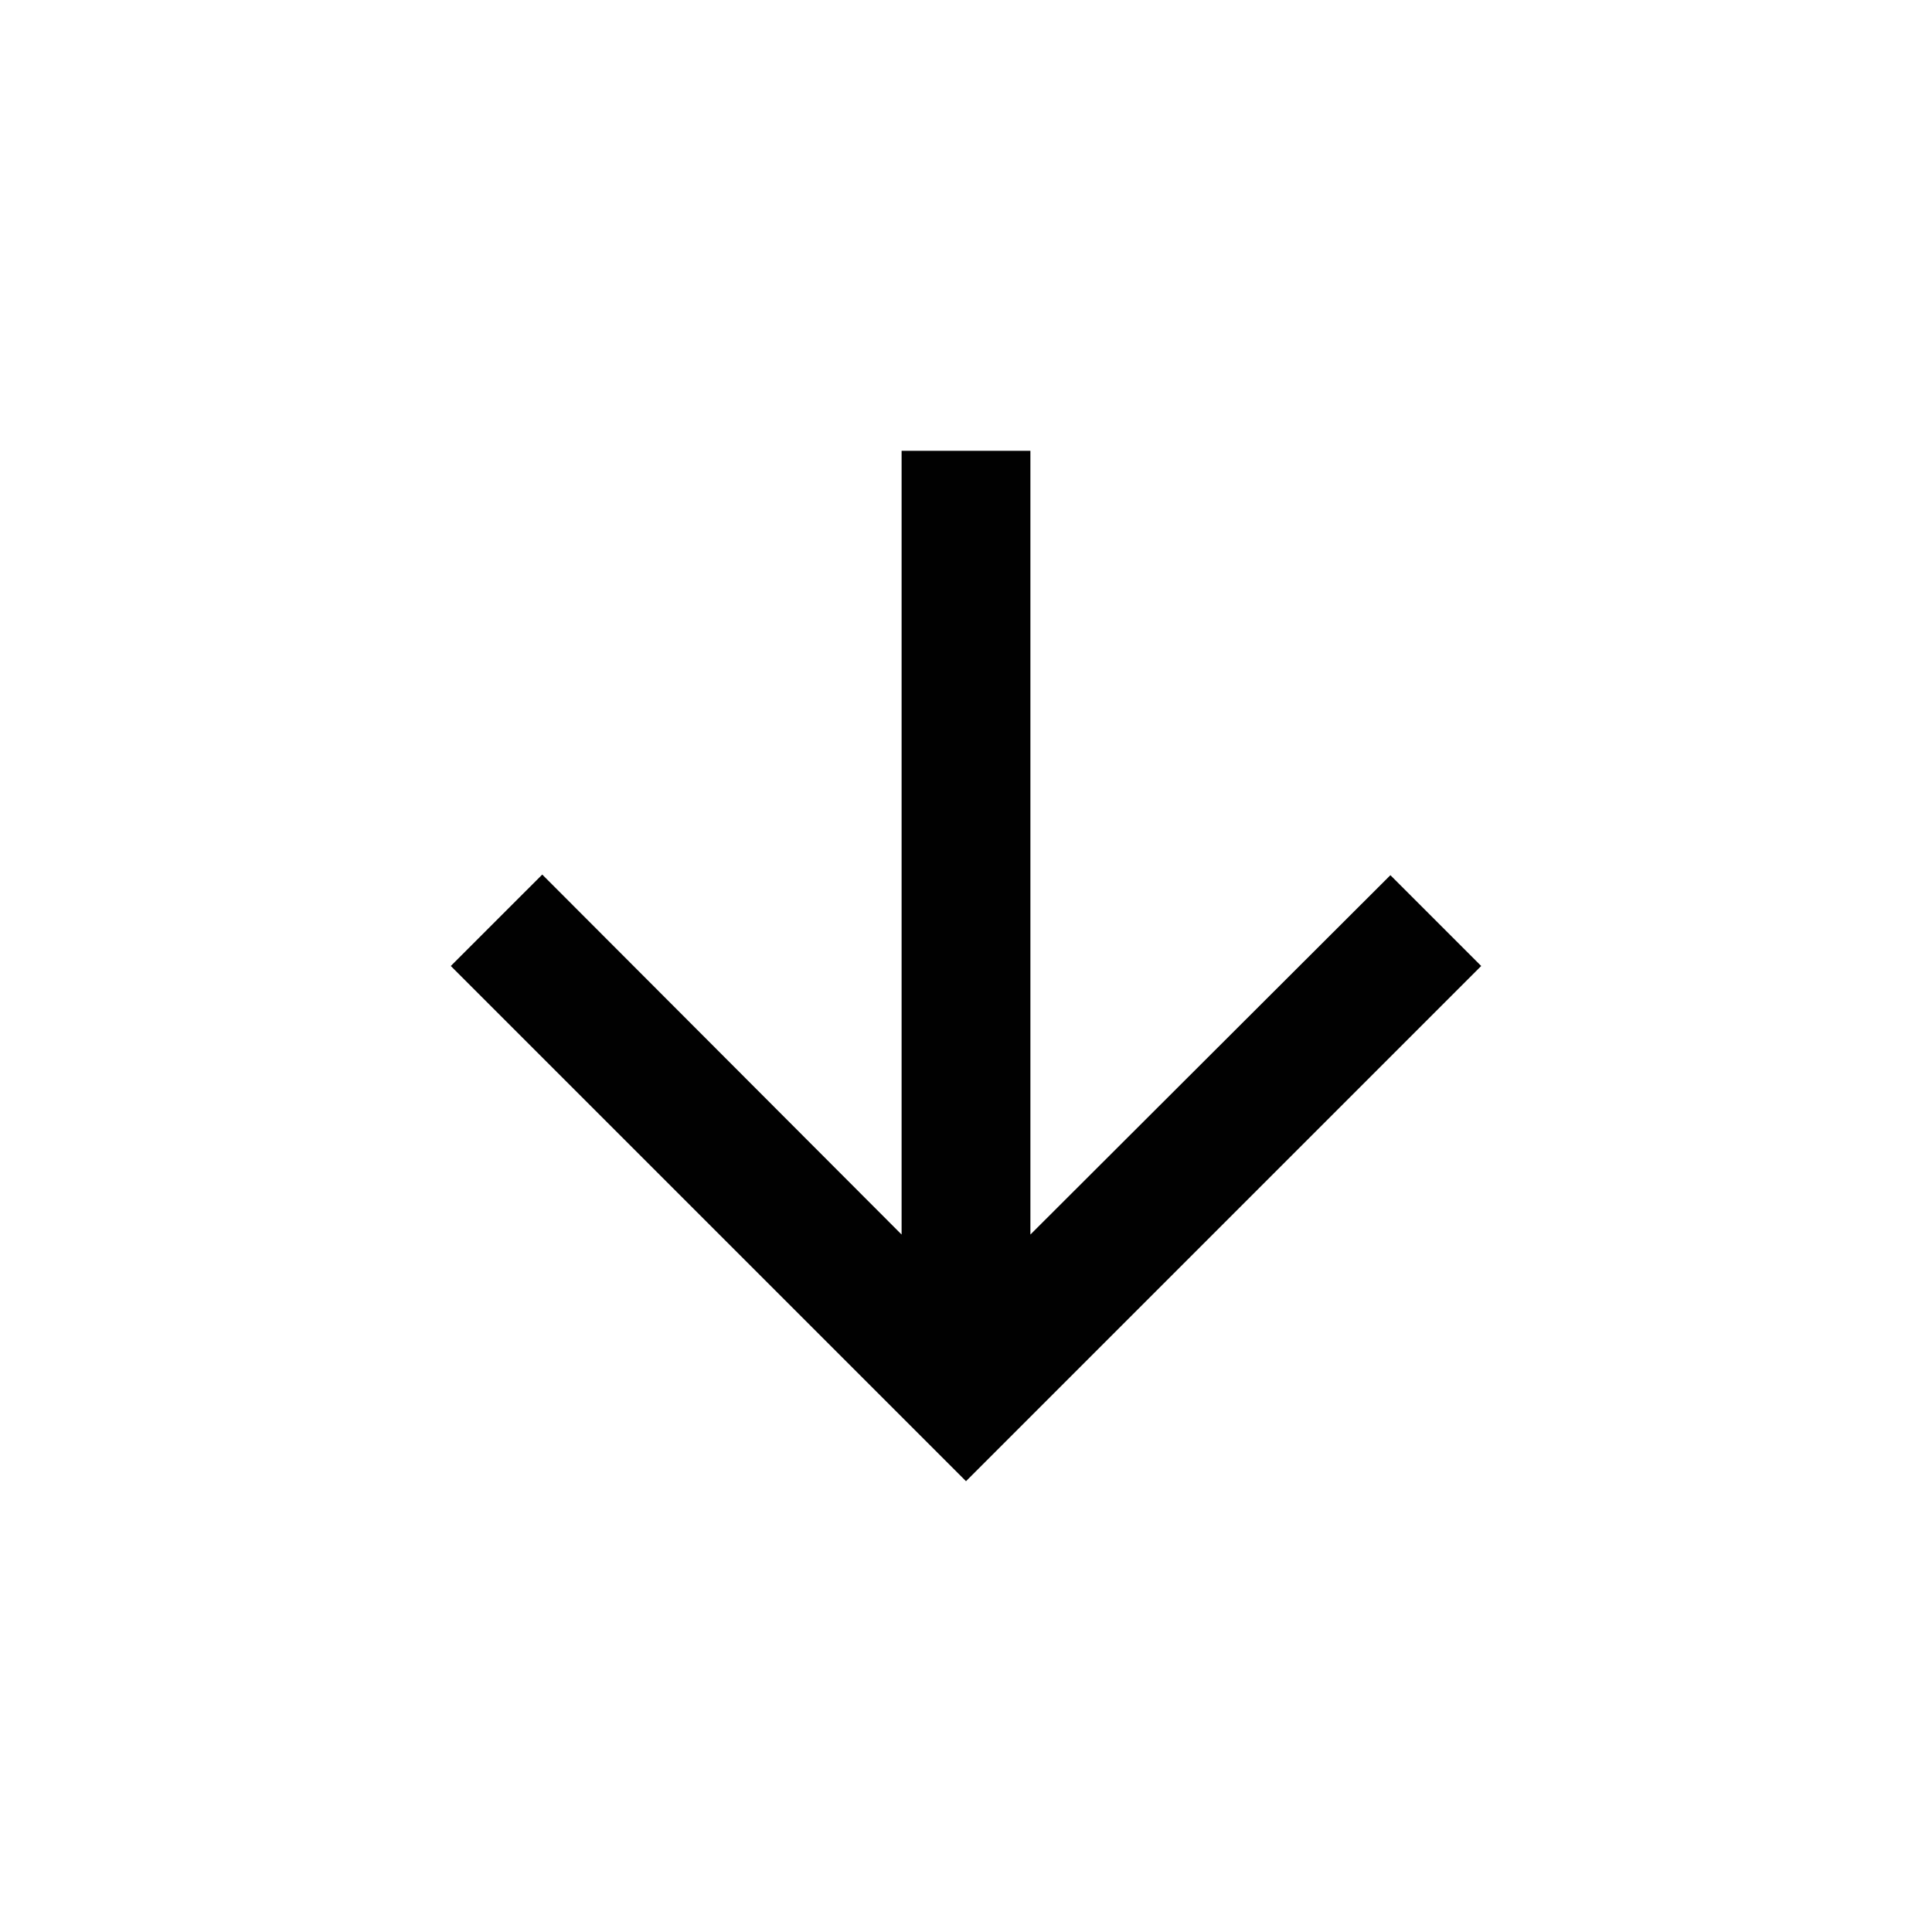 <svg width="30" height="30" viewBox="0 0 30 30" fill="none" xmlns="http://www.w3.org/2000/svg">
<rect width="30" height="30" fill="white"/>
<path d="M23 15L21.59 13.59L16 19.17V7H14V19.17L8.42 13.58L7 15L15 23L23 15Z" fill="#010101"/>
</svg>
